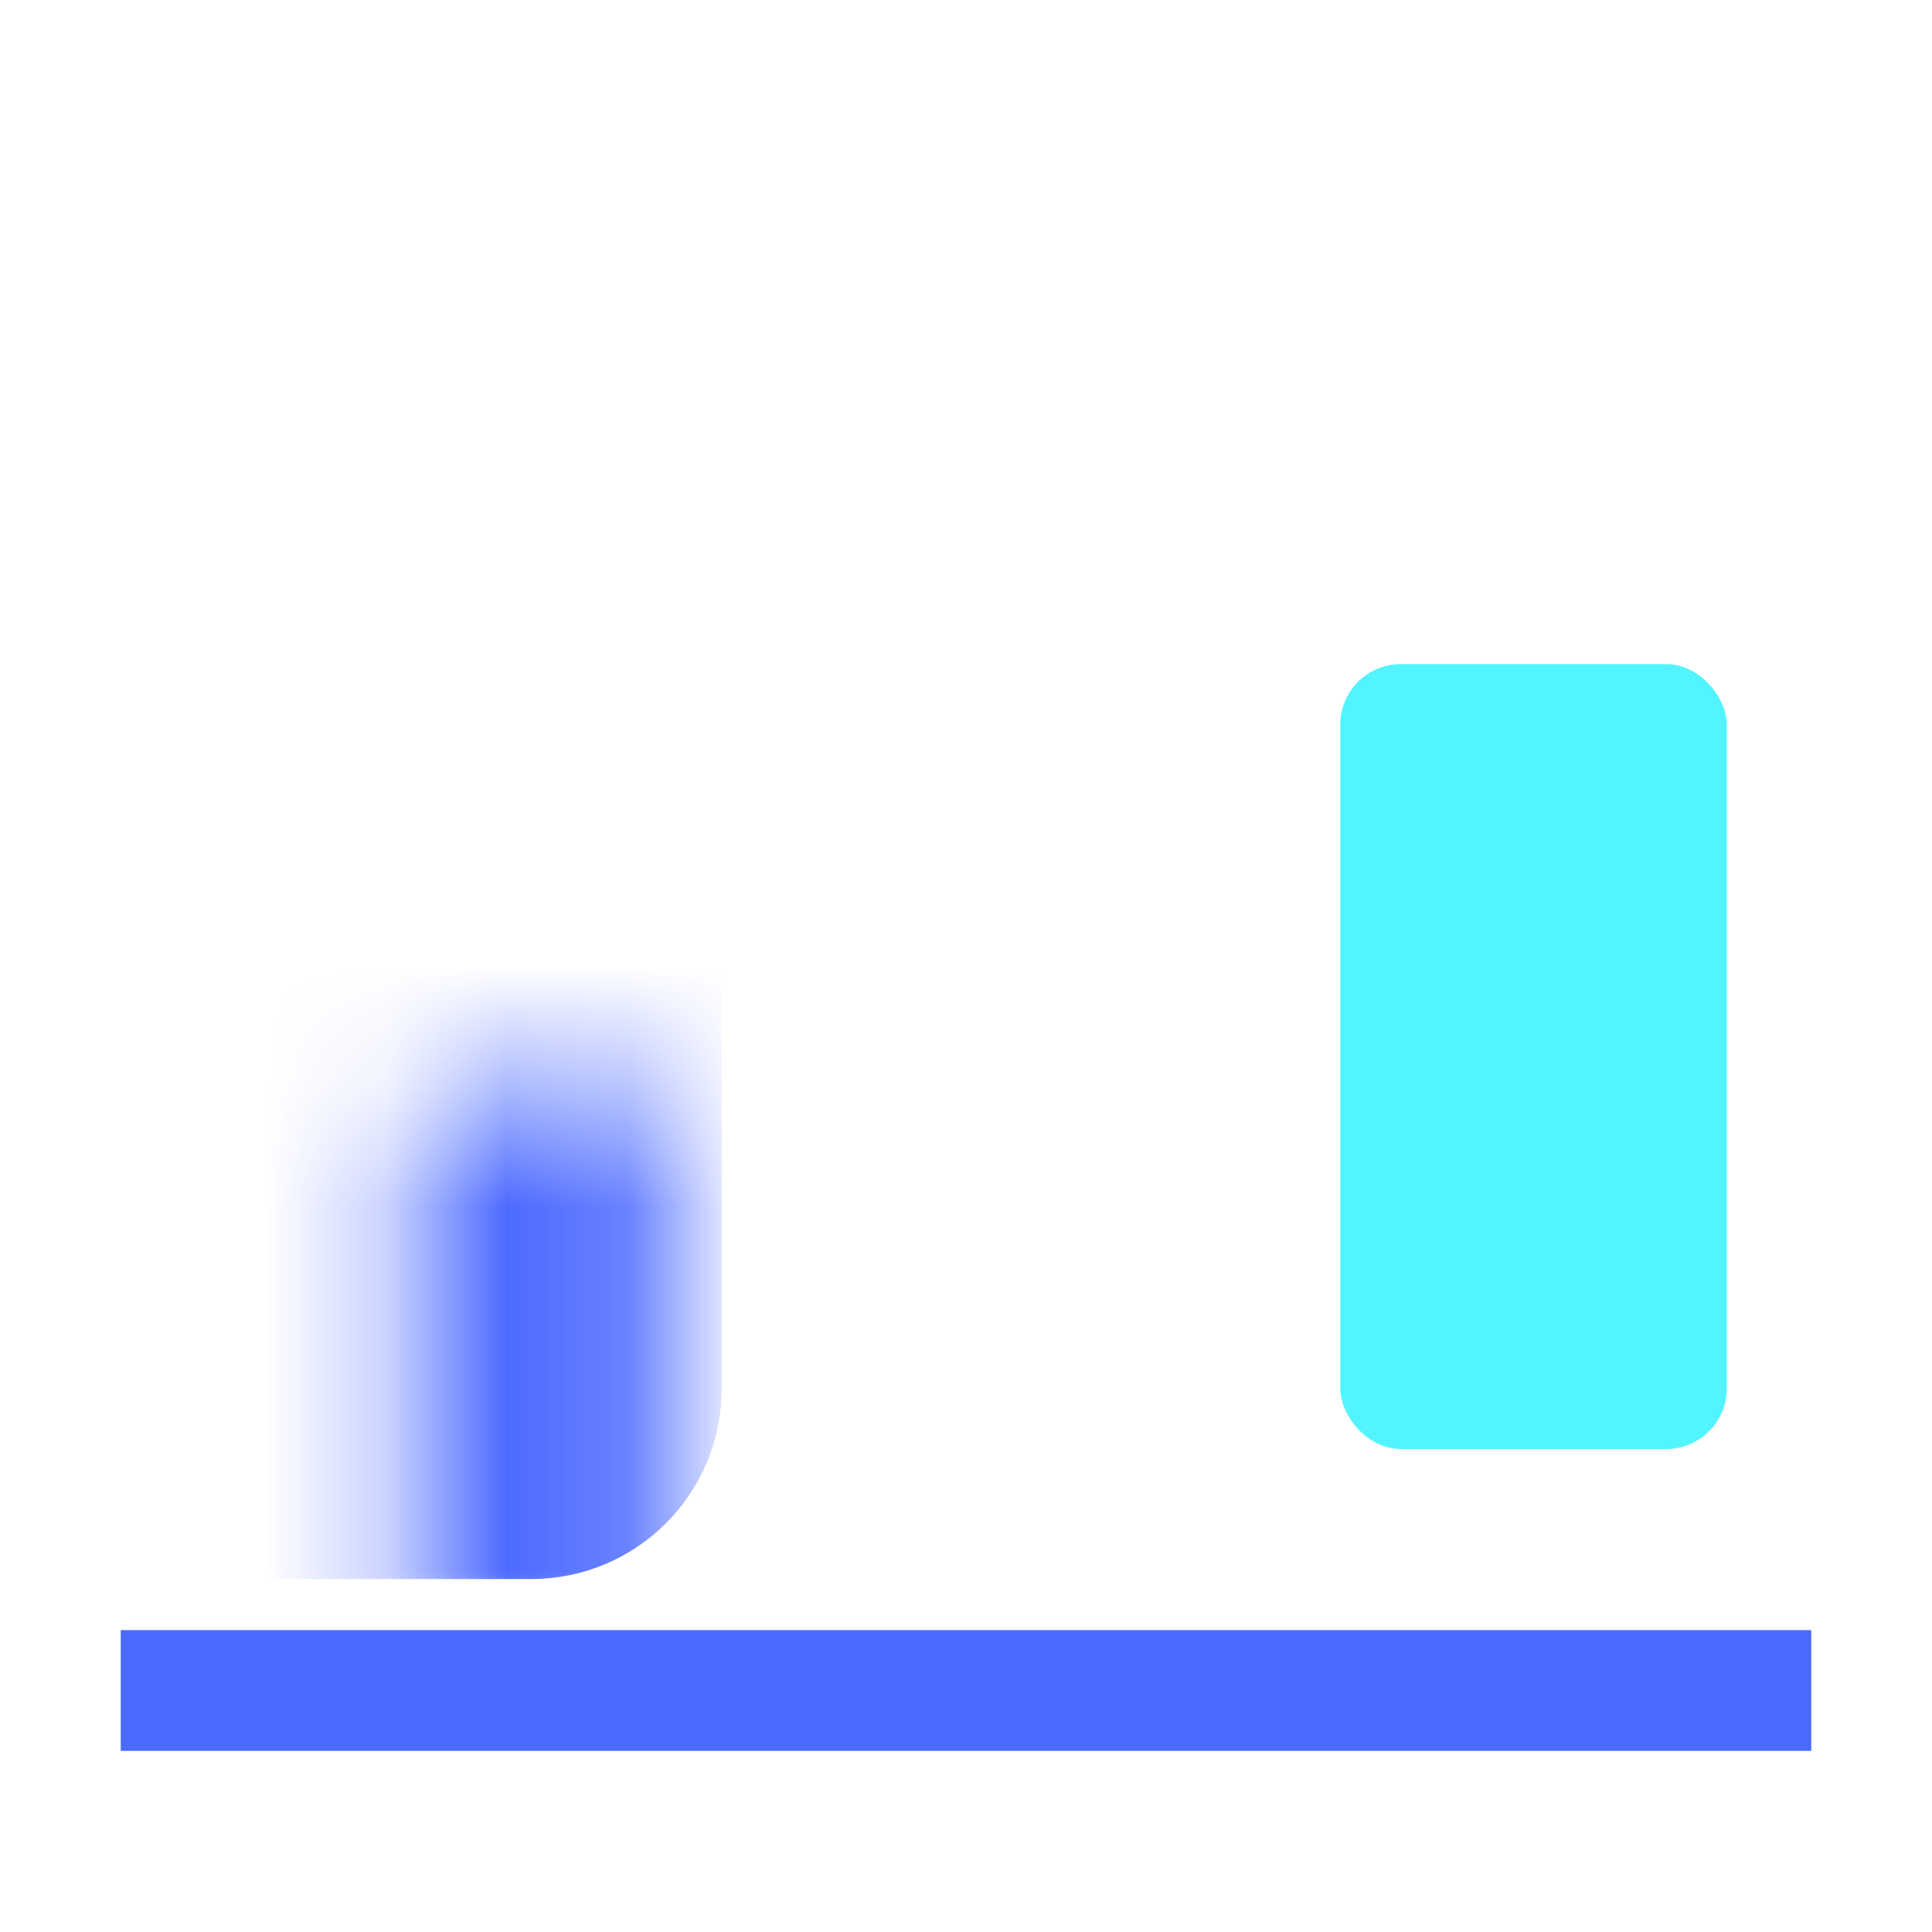 <svg width="24" height="24" viewBox="0 0 16 16" fill="none" xmlns="http://www.w3.org/2000/svg">
<mask id="path-1-inside-1_781_2176" fill="white">
<rect x="1.7" y="4.5" width="3.2" height="7.5" rx="0.5"/>
</mask>
<rect x="1.7" y="4.5" width="3.2" height="7.5" rx="0.5" fill="#4C6AFF" stroke="#4C6AFF" stroke-width="2.154" mask="url(#path-1-inside-1_781_2176)"/>
<rect x="11.1" y="5.5" width="3.2" height="6.5" rx="0.5" fill="#52F4FF"/>
<mask id="path-3-inside-2_781_2176" fill="white">
<rect x="6.4" y="1" width="3.2" height="11" rx="0.5"/>
</mask>
<rect x="6.4" y="1" width="3.2" height="11" rx="0.5" fill="#4C6AFF" stroke="#4C6AFF" stroke-width="2.154" mask="url(#path-3-inside-2_781_2176)"/>
<path d="M1 14H15" stroke="#4C6AFF"/>
</svg>
